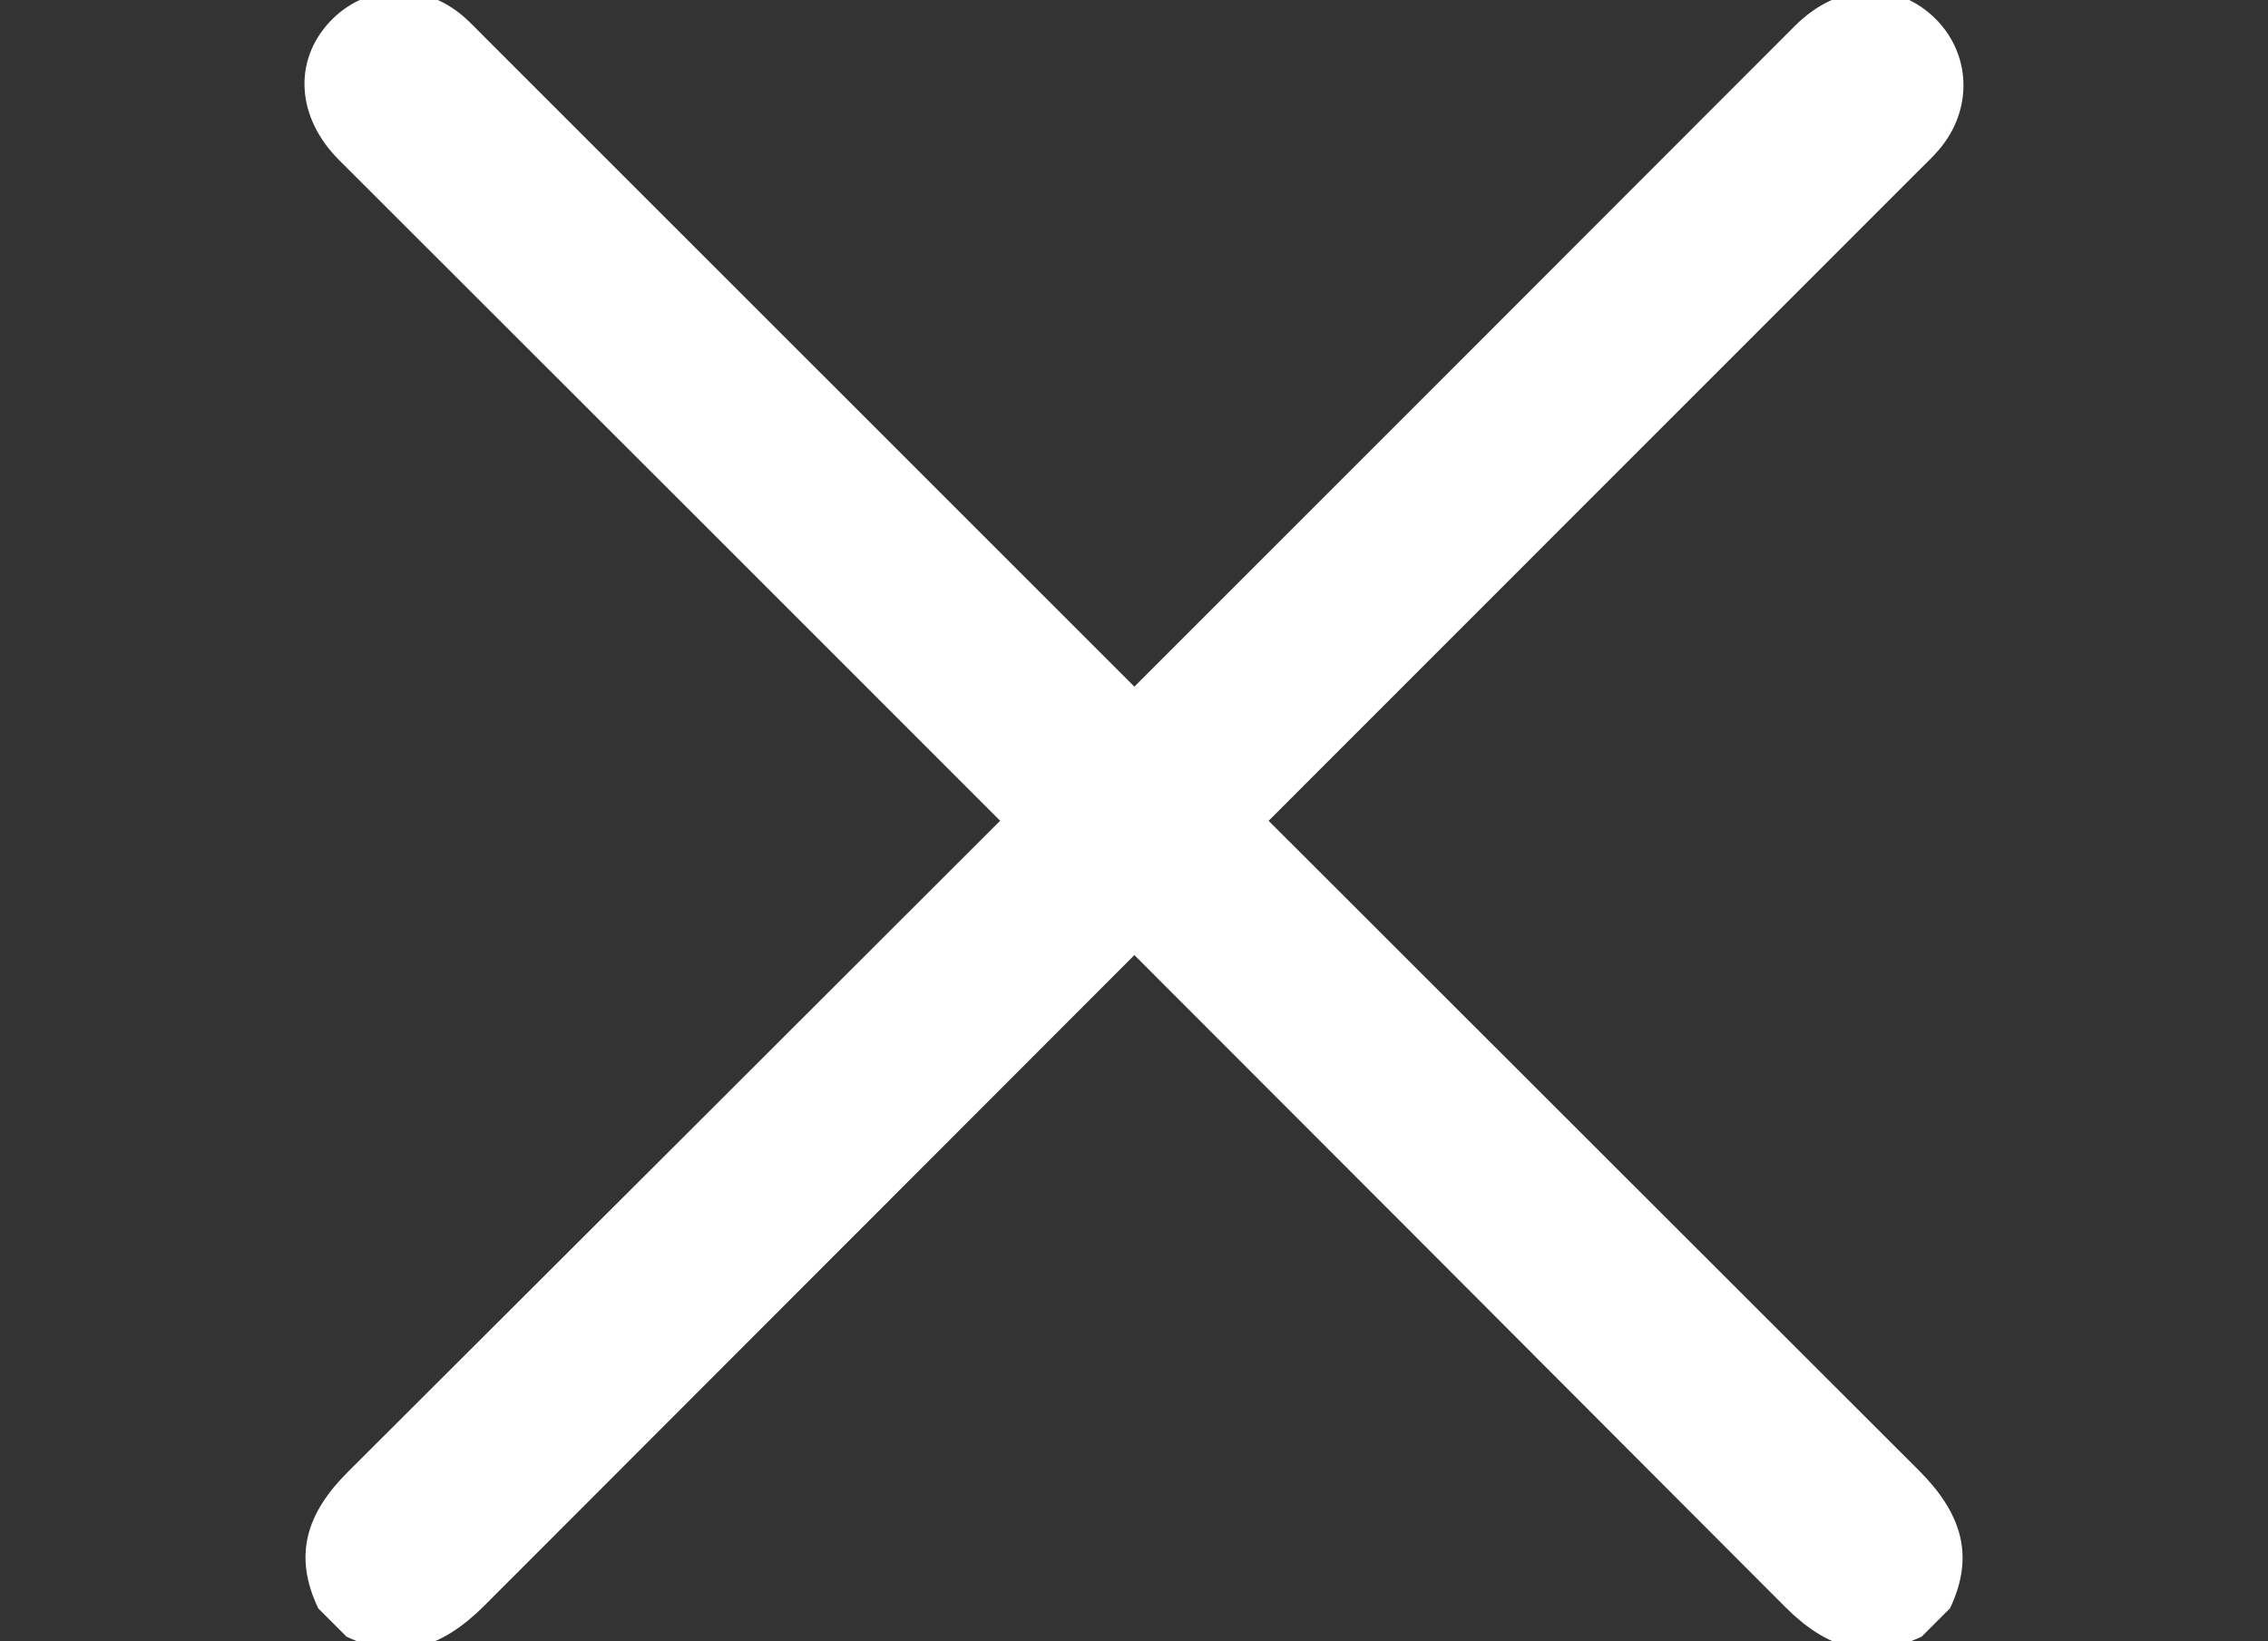 <?xml version="1.0" encoding="UTF-8"?>
<svg id="Layer_2" data-name="Layer 2" xmlns="http://www.w3.org/2000/svg" xmlns:xlink="http://www.w3.org/1999/xlink" viewBox="0 0 383.29 277.4">
  <rect x="0" y="0" width="383.29" height="277.4" fill="#333333" stroke="none"/>
  <defs>
    <style>
      .cls-1 {
        fill: #fff;
      }

      .cls-2 {
        fill: none;
      }

      .cls-3 {
        clip-path: url(#clippath);
      }
    </style>
    <clipPath id="clippath">
      <rect class="cls-2" width="383.29" height="277.4"/>
    </clipPath>
  </defs>
  <g id="Layer_2-2" data-name="Layer 2">
    <g class="cls-3">
      <g id="Group_112" data-name="Group 112">
        <path id="Path_162" data-name="Path 162" class="cls-1" d="M324.79,276.59c-9.02,4.32-16.16,1.96-23.1-5C220.31,189.99,138.85,108.48,57.31,27.06c-7.19-7.19-7.81-16.72-1.57-23.39,6.03-6.44,15.72-6.84,22.58-.89,1.22,1.05,2.33,2.25,3.48,3.39,80.78,80.78,161.58,161.54,242.41,242.27,6.99,6.98,9.74,14.16,5.34,23.38l-4.77,4.77Z"/>
        <path id="Path_165" data-name="Path 165" class="cls-1" d="M53.8,271.86c-4.32-9.02-1.96-16.16,5-23.1C140.39,167.38,221.91,85.92,303.33,4.38c7.19-7.19,16.72-7.81,23.39-1.57,6.44,6.03,6.84,15.72.89,22.58-1.05,1.22-2.25,2.33-3.39,3.48-80.78,80.78-161.54,161.58-242.27,242.41-6.98,6.99-14.16,9.74-23.38,5.34l-4.77-4.77Z"/>
      </g>
    </g>
  </g>
</svg>